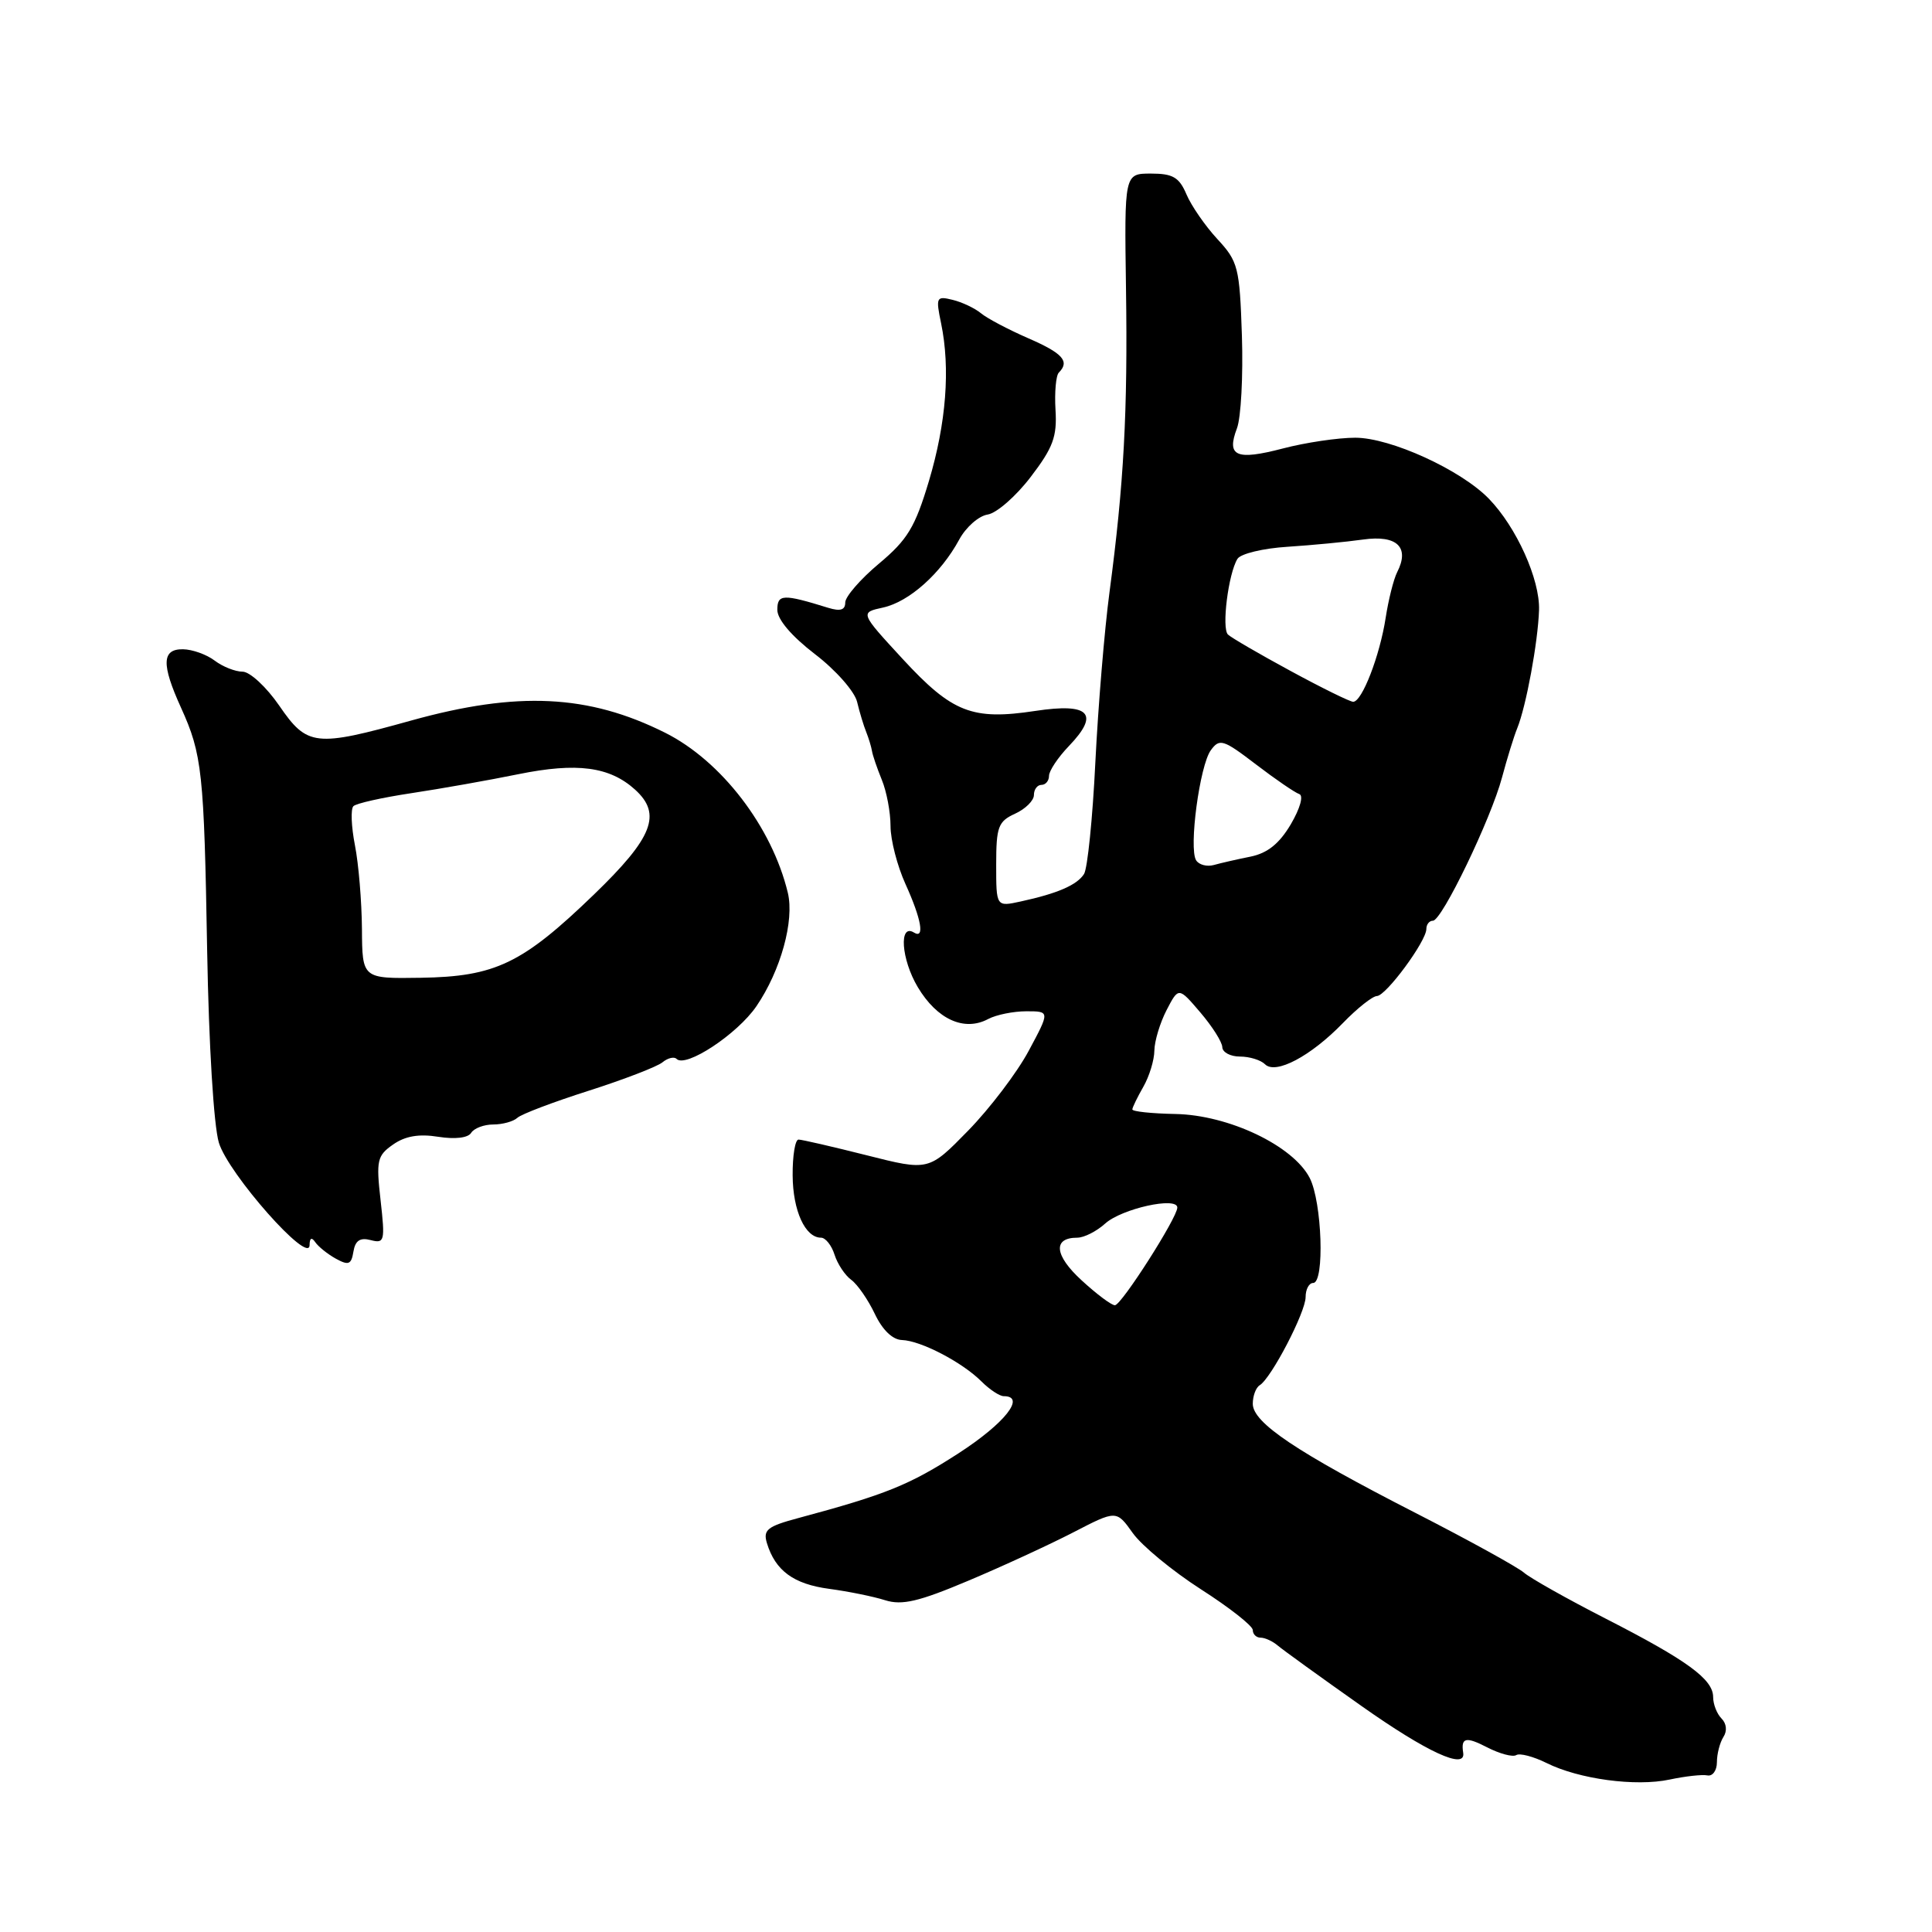 <?xml version="1.0" encoding="UTF-8" standalone="no"?>
<!DOCTYPE svg PUBLIC "-//W3C//DTD SVG 1.1//EN" "http://www.w3.org/Graphics/SVG/1.1/DTD/svg11.dtd" >
<svg xmlns="http://www.w3.org/2000/svg" xmlns:xlink="http://www.w3.org/1999/xlink" version="1.1" viewBox="0 0 256 256">
 <g >
 <path fill="currentColor"
d=" M 226.24 235.25 C 226.93 235.39 227.50 234.60 227.50 233.50 C 227.50 232.40 227.89 230.90 228.36 230.16 C 228.88 229.36 228.78 228.38 228.11 227.71 C 227.50 227.10 227.00 225.82 227.00 224.87 C 227.00 222.51 223.58 220.01 212.73 214.46 C 207.65 211.86 202.80 209.13 201.94 208.39 C 201.09 207.65 194.61 204.08 187.54 200.46 C 171.78 192.39 166.00 188.52 166.00 186.01 C 166.00 184.97 166.41 183.86 166.92 183.55 C 168.46 182.60 173.00 173.87 173.00 171.87 C 173.00 170.84 173.45 170.00 174.00 170.00 C 175.54 170.00 175.18 159.26 173.54 156.08 C 171.33 151.80 162.79 147.74 155.75 147.61 C 152.59 147.55 150.02 147.28 150.04 147.00 C 150.06 146.72 150.71 145.38 151.50 144.00 C 152.29 142.62 152.95 140.47 152.96 139.20 C 152.98 137.94 153.71 135.52 154.58 133.84 C 156.17 130.78 156.17 130.78 159.04 134.14 C 160.62 135.99 161.94 138.06 161.96 138.75 C 161.98 139.44 163.04 140.00 164.30 140.00 C 165.57 140.00 167.06 140.46 167.62 141.02 C 169.02 142.42 173.67 139.97 177.95 135.55 C 179.84 133.60 181.87 131.99 182.45 131.98 C 183.66 131.95 189.00 124.72 189.00 123.09 C 189.00 122.49 189.39 122.00 189.87 122.00 C 191.06 122.00 197.56 108.52 199.03 103.00 C 199.69 100.53 200.59 97.60 201.04 96.50 C 202.22 93.60 203.79 85.09 203.93 80.83 C 204.06 76.78 200.94 69.85 197.28 66.08 C 193.56 62.25 184.25 58.00 179.58 58.00 C 177.30 58.00 172.98 58.64 169.97 59.43 C 163.80 61.04 162.49 60.47 163.90 56.76 C 164.44 55.34 164.73 49.83 164.56 44.51 C 164.26 35.41 164.06 34.65 161.30 31.67 C 159.69 29.93 157.85 27.26 157.21 25.75 C 156.25 23.49 155.41 23.00 152.51 23.00 C 148.98 23.00 148.98 23.00 149.20 38.25 C 149.44 54.56 148.92 64.15 147.01 78.50 C 146.35 83.45 145.51 93.58 145.14 101.00 C 144.78 108.42 144.10 115.09 143.64 115.81 C 142.71 117.27 140.13 118.39 135.25 119.45 C 132.00 120.16 132.00 120.16 132.00 114.56 C 132.00 109.55 132.27 108.84 134.50 107.82 C 135.88 107.19 137.00 106.08 137.00 105.34 C 137.00 104.60 137.45 104.00 138.00 104.00 C 138.55 104.00 139.00 103.46 139.00 102.80 C 139.00 102.15 140.18 100.37 141.63 98.86 C 145.76 94.56 144.38 93.11 137.19 94.20 C 128.83 95.47 126.18 94.43 119.63 87.34 C 113.94 81.17 113.94 81.17 117.02 80.50 C 120.47 79.74 124.67 75.99 127.10 71.50 C 127.99 69.85 129.69 68.36 130.87 68.18 C 132.05 68.00 134.62 65.76 136.57 63.20 C 139.54 59.32 140.08 57.85 139.86 54.31 C 139.72 51.97 139.92 49.75 140.30 49.37 C 141.78 47.88 140.83 46.81 136.25 44.82 C 133.64 43.68 130.82 42.20 130.00 41.52 C 129.18 40.84 127.47 40.03 126.22 39.73 C 124.07 39.20 123.98 39.38 124.70 42.84 C 125.94 48.83 125.38 56.05 123.09 63.73 C 121.25 69.87 120.25 71.52 116.46 74.69 C 114.01 76.74 112.00 79.06 112.00 79.83 C 112.00 80.83 111.35 81.03 109.75 80.54 C 103.75 78.68 103.00 78.71 103.00 80.81 C 103.00 82.08 104.88 84.29 107.99 86.68 C 110.75 88.79 113.24 91.62 113.57 93.00 C 113.90 94.38 114.44 96.17 114.78 97.00 C 115.11 97.83 115.45 98.95 115.54 99.50 C 115.62 100.05 116.21 101.77 116.84 103.32 C 117.48 104.86 118.00 107.63 118.00 109.46 C 118.00 111.29 118.89 114.74 119.98 117.14 C 122.09 121.79 122.56 124.46 121.11 123.57 C 119.08 122.31 119.41 127.11 121.61 130.80 C 124.17 135.09 127.78 136.72 130.95 135.02 C 132.01 134.46 134.28 134.00 136.00 134.00 C 139.12 134.00 139.12 134.00 136.31 139.24 C 134.77 142.12 131.15 146.88 128.28 149.82 C 123.06 155.16 123.06 155.16 114.84 153.08 C 110.32 151.94 106.25 151.00 105.81 151.00 C 105.36 151.00 105.01 153.14 105.03 155.75 C 105.06 160.43 106.69 164.00 108.79 164.00 C 109.38 164.00 110.19 165.01 110.58 166.25 C 110.97 167.48 111.97 168.99 112.80 169.59 C 113.63 170.20 115.03 172.23 115.92 174.10 C 116.93 176.23 118.27 177.52 119.51 177.56 C 122.01 177.64 127.50 180.50 130.05 183.05 C 131.12 184.12 132.45 185.00 133.00 185.00 C 135.99 185.00 133.15 188.59 127.04 192.55 C 120.49 196.78 117.40 198.03 105.75 201.16 C 101.68 202.25 101.09 202.72 101.62 204.47 C 102.73 208.12 105.15 209.90 109.87 210.53 C 112.41 210.87 115.76 211.55 117.29 212.04 C 119.52 212.74 121.73 212.23 128.29 209.46 C 132.81 207.56 139.07 204.67 142.21 203.05 C 147.93 200.09 147.93 200.09 150.10 203.14 C 151.29 204.81 155.36 208.17 159.13 210.59 C 162.91 213.01 166.00 215.44 166.00 215.99 C 166.00 216.55 166.47 217.00 167.04 217.00 C 167.62 217.00 168.63 217.47 169.29 218.03 C 169.96 218.60 174.94 222.20 180.37 226.03 C 189.08 232.18 194.25 234.56 193.88 232.25 C 193.56 230.23 194.24 230.08 197.03 231.52 C 198.70 232.38 200.44 232.85 200.91 232.56 C 201.37 232.27 203.17 232.74 204.91 233.60 C 209.22 235.75 216.73 236.76 221.24 235.80 C 223.30 235.36 225.55 235.11 226.24 235.25 Z  M 49.12 164.32 C 50.95 164.80 51.04 164.45 50.43 159.05 C 49.83 153.77 49.97 153.13 52.08 151.66 C 53.68 150.53 55.52 150.22 58.07 150.63 C 60.30 150.98 62.02 150.78 62.43 150.11 C 62.81 149.50 64.13 149.00 65.36 149.00 C 66.59 149.00 68.03 148.60 68.55 148.12 C 69.07 147.63 73.33 146.02 78.00 144.53 C 82.67 143.04 87.07 141.34 87.77 140.77 C 88.47 140.19 89.32 139.98 89.65 140.31 C 90.87 141.54 97.71 137.02 100.23 133.33 C 103.45 128.61 105.28 122.00 104.39 118.29 C 102.29 109.56 95.58 100.82 88.13 97.09 C 77.98 92.01 68.57 91.56 54.50 95.47 C 41.76 99.02 40.71 98.90 37.00 93.50 C 35.30 91.03 33.11 89.00 32.14 89.00 C 31.17 89.00 29.51 88.34 28.44 87.53 C 27.37 86.72 25.49 86.05 24.25 86.03 C 21.44 85.99 21.37 88.02 23.98 93.76 C 26.79 99.96 27.04 102.28 27.45 126.00 C 27.67 138.47 28.32 149.14 29.00 151.41 C 30.25 155.53 40.99 167.68 41.02 164.99 C 41.03 164.04 41.29 163.89 41.77 164.59 C 42.17 165.18 43.40 166.17 44.50 166.78 C 46.19 167.71 46.55 167.56 46.83 165.85 C 47.07 164.38 47.71 163.95 49.12 164.32 Z  M 143.33 169.66 C 139.71 166.35 139.47 164.00 142.74 164.00 C 143.64 164.00 145.30 163.16 146.44 162.13 C 148.63 160.15 156.00 158.52 156.00 160.01 C 156.00 161.34 148.62 172.90 147.74 172.95 C 147.31 172.98 145.33 171.50 143.33 169.66 Z  M 158.49 113.99 C 157.50 112.39 158.97 101.42 160.44 99.41 C 161.60 97.82 162.08 97.97 166.41 101.28 C 169.00 103.26 171.59 105.03 172.16 105.22 C 172.75 105.42 172.28 107.10 171.04 109.22 C 169.51 111.80 167.95 113.05 165.69 113.51 C 163.94 113.86 161.75 114.36 160.83 114.62 C 159.92 114.87 158.86 114.59 158.49 113.99 Z  M 171.00 88.90 C 166.88 86.67 163.15 84.50 162.71 84.08 C 161.85 83.25 162.76 76.01 163.97 74.05 C 164.39 73.37 167.38 72.65 170.62 72.45 C 173.85 72.24 178.36 71.81 180.63 71.49 C 185.11 70.86 186.83 72.51 185.13 75.82 C 184.66 76.75 183.98 79.46 183.61 81.85 C 182.84 86.87 180.47 93.01 179.30 92.99 C 178.86 92.98 175.12 91.14 171.00 88.90 Z  M 47.96 123.09 C 47.93 119.46 47.52 114.47 47.03 112.00 C 46.55 109.53 46.45 107.20 46.83 106.82 C 47.20 106.45 50.65 105.68 54.50 105.10 C 58.35 104.52 64.74 103.39 68.71 102.58 C 76.46 101.01 80.77 101.58 84.14 104.62 C 87.74 107.88 86.52 110.98 78.69 118.54 C 69.21 127.69 65.63 129.41 55.75 129.56 C 48.00 129.68 48.00 129.68 47.96 123.09 Z "/>
</g>
</svg>